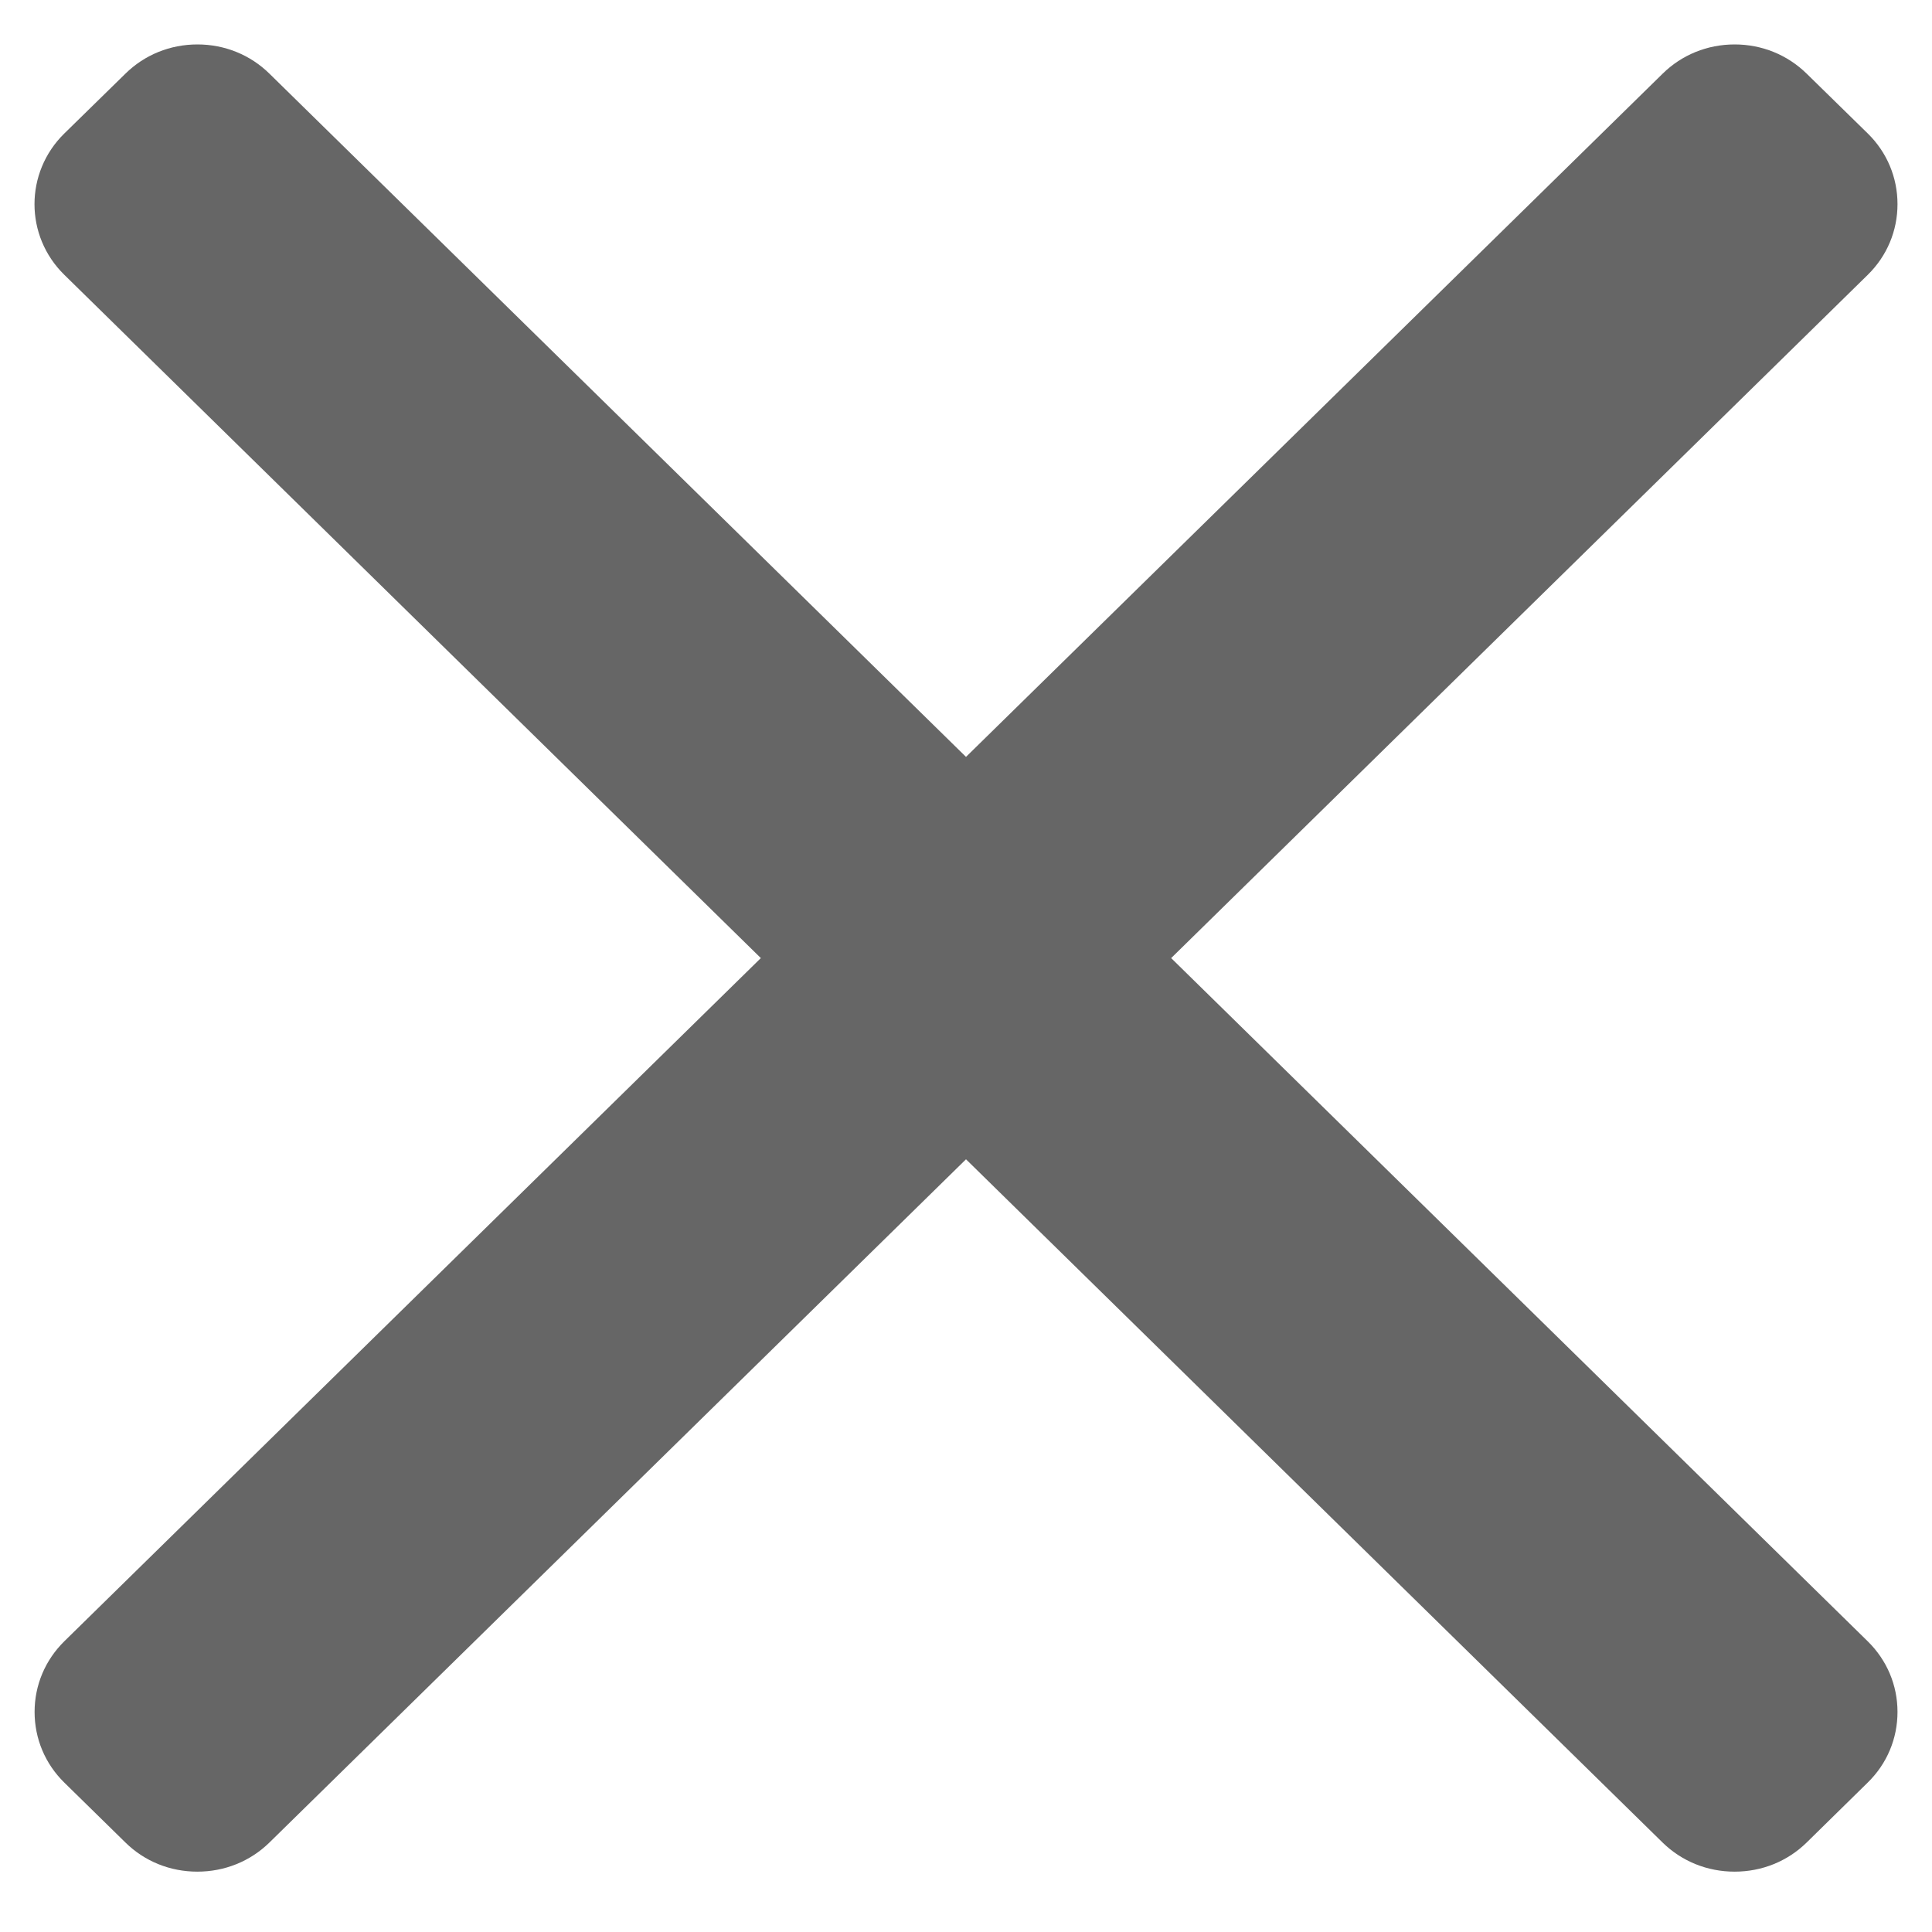 <svg width="21" height="21" viewBox="0 0 21 21" fill="none" xmlns="http://www.w3.org/2000/svg">
<path d="M12.73 10.414L20.302 2.987C20.51 2.783 20.625 2.51 20.625 2.219C20.625 1.928 20.51 1.655 20.302 1.451L19.638 0.801C19.429 0.596 19.151 0.483 18.855 0.483C18.558 0.483 18.28 0.596 18.072 0.801L10.5 8.227L2.929 0.801C2.721 0.596 2.442 0.483 2.146 0.483C1.849 0.483 1.571 0.596 1.363 0.801L0.699 1.451C0.267 1.875 0.267 2.564 0.699 2.987L8.27 10.414L0.699 17.84C0.491 18.045 0.376 18.317 0.376 18.608C0.376 18.899 0.491 19.172 0.699 19.376L1.363 20.027C1.571 20.232 1.849 20.344 2.145 20.344C2.442 20.344 2.72 20.232 2.929 20.027L10.5 12.601L18.071 20.027C18.28 20.232 18.558 20.344 18.854 20.344H18.855C19.151 20.344 19.429 20.232 19.638 20.027L20.301 19.376C20.51 19.172 20.625 18.899 20.625 18.608C20.625 18.317 20.51 18.045 20.301 17.84L12.73 10.414Z" fill="#666666"/>
</svg>
